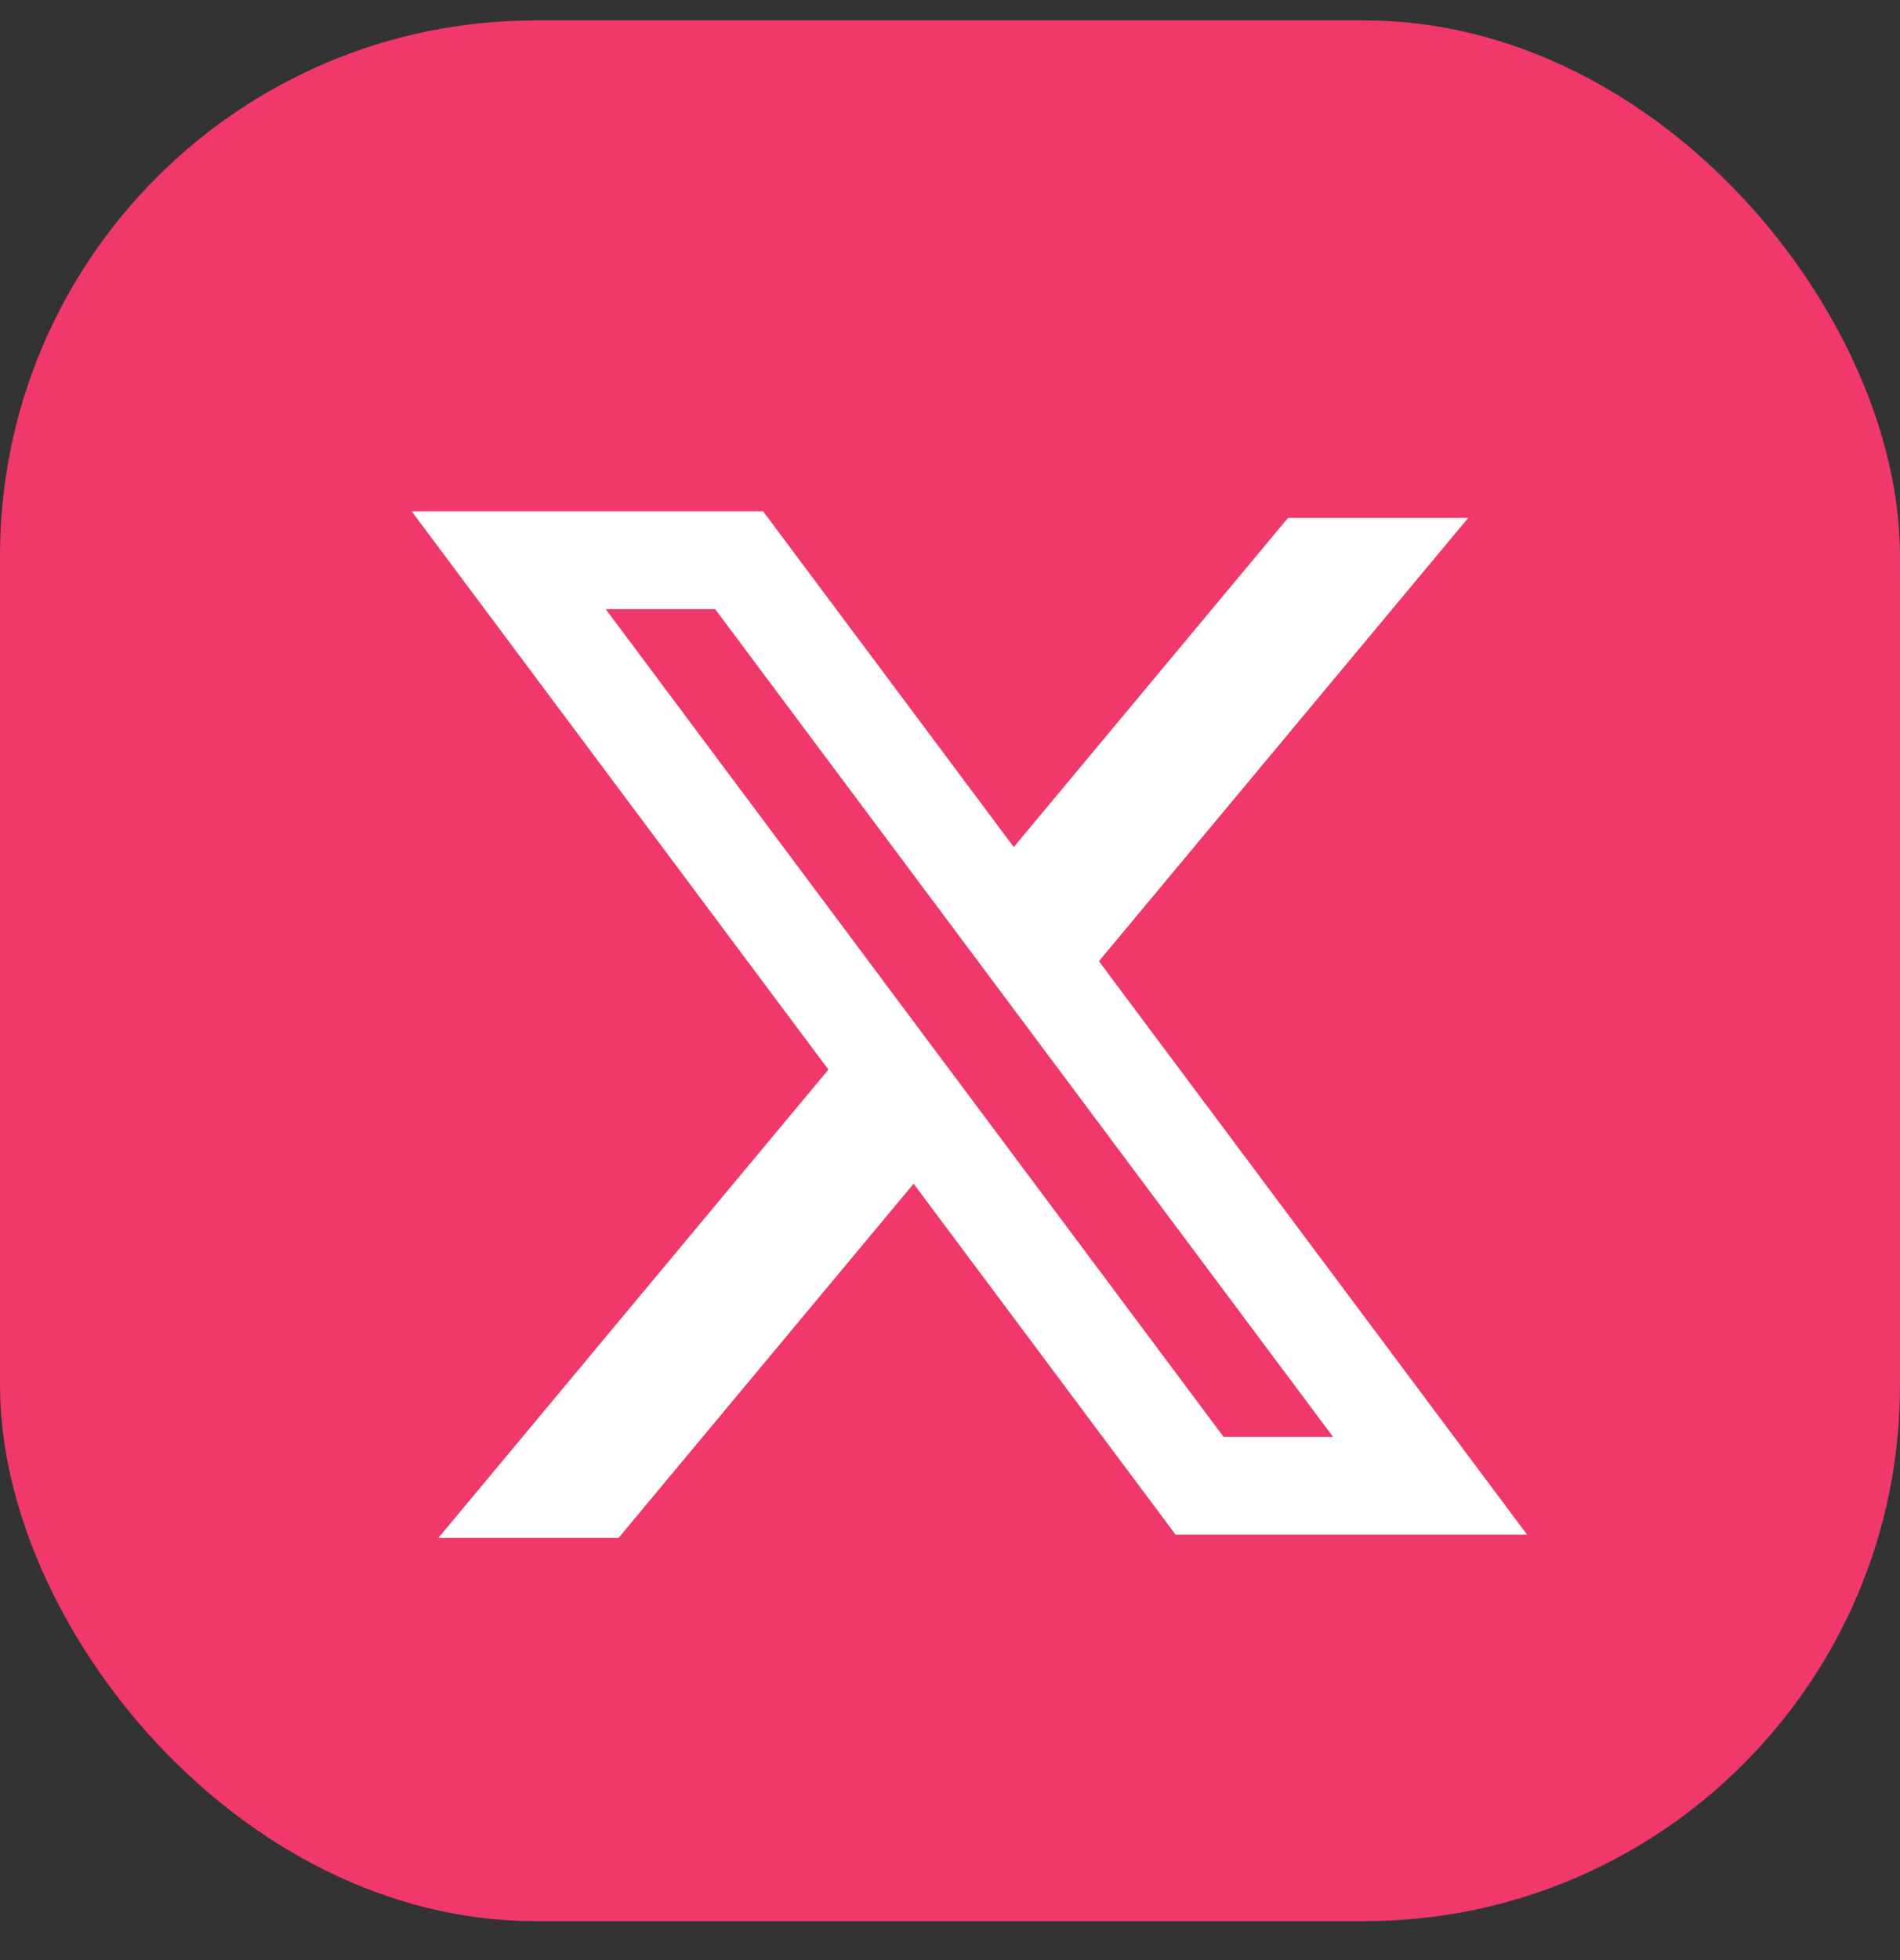 <svg width="32" height="33" viewBox="0 0 32 33" fill="none" xmlns="http://www.w3.org/2000/svg">
<rect x="0" y="0" width="32" height="33" fill="#333333" stroke="none"/>
<rect y="0.344" width="32" height="32" rx="9.017" fill="#F0386B"/>
<path fill-rule="evenodd" clip-rule="evenodd" d="M12.853 8.609H6.934L13.952 18.008L7.383 25.892H10.418L15.387 19.929L19.799 25.837H25.719L18.496 16.166L18.509 16.182L24.728 8.719H21.693L17.074 14.261L12.853 8.609ZM10.201 10.255H12.044L22.451 24.191H20.608L10.201 10.255Z" fill="white"/>
</svg>
